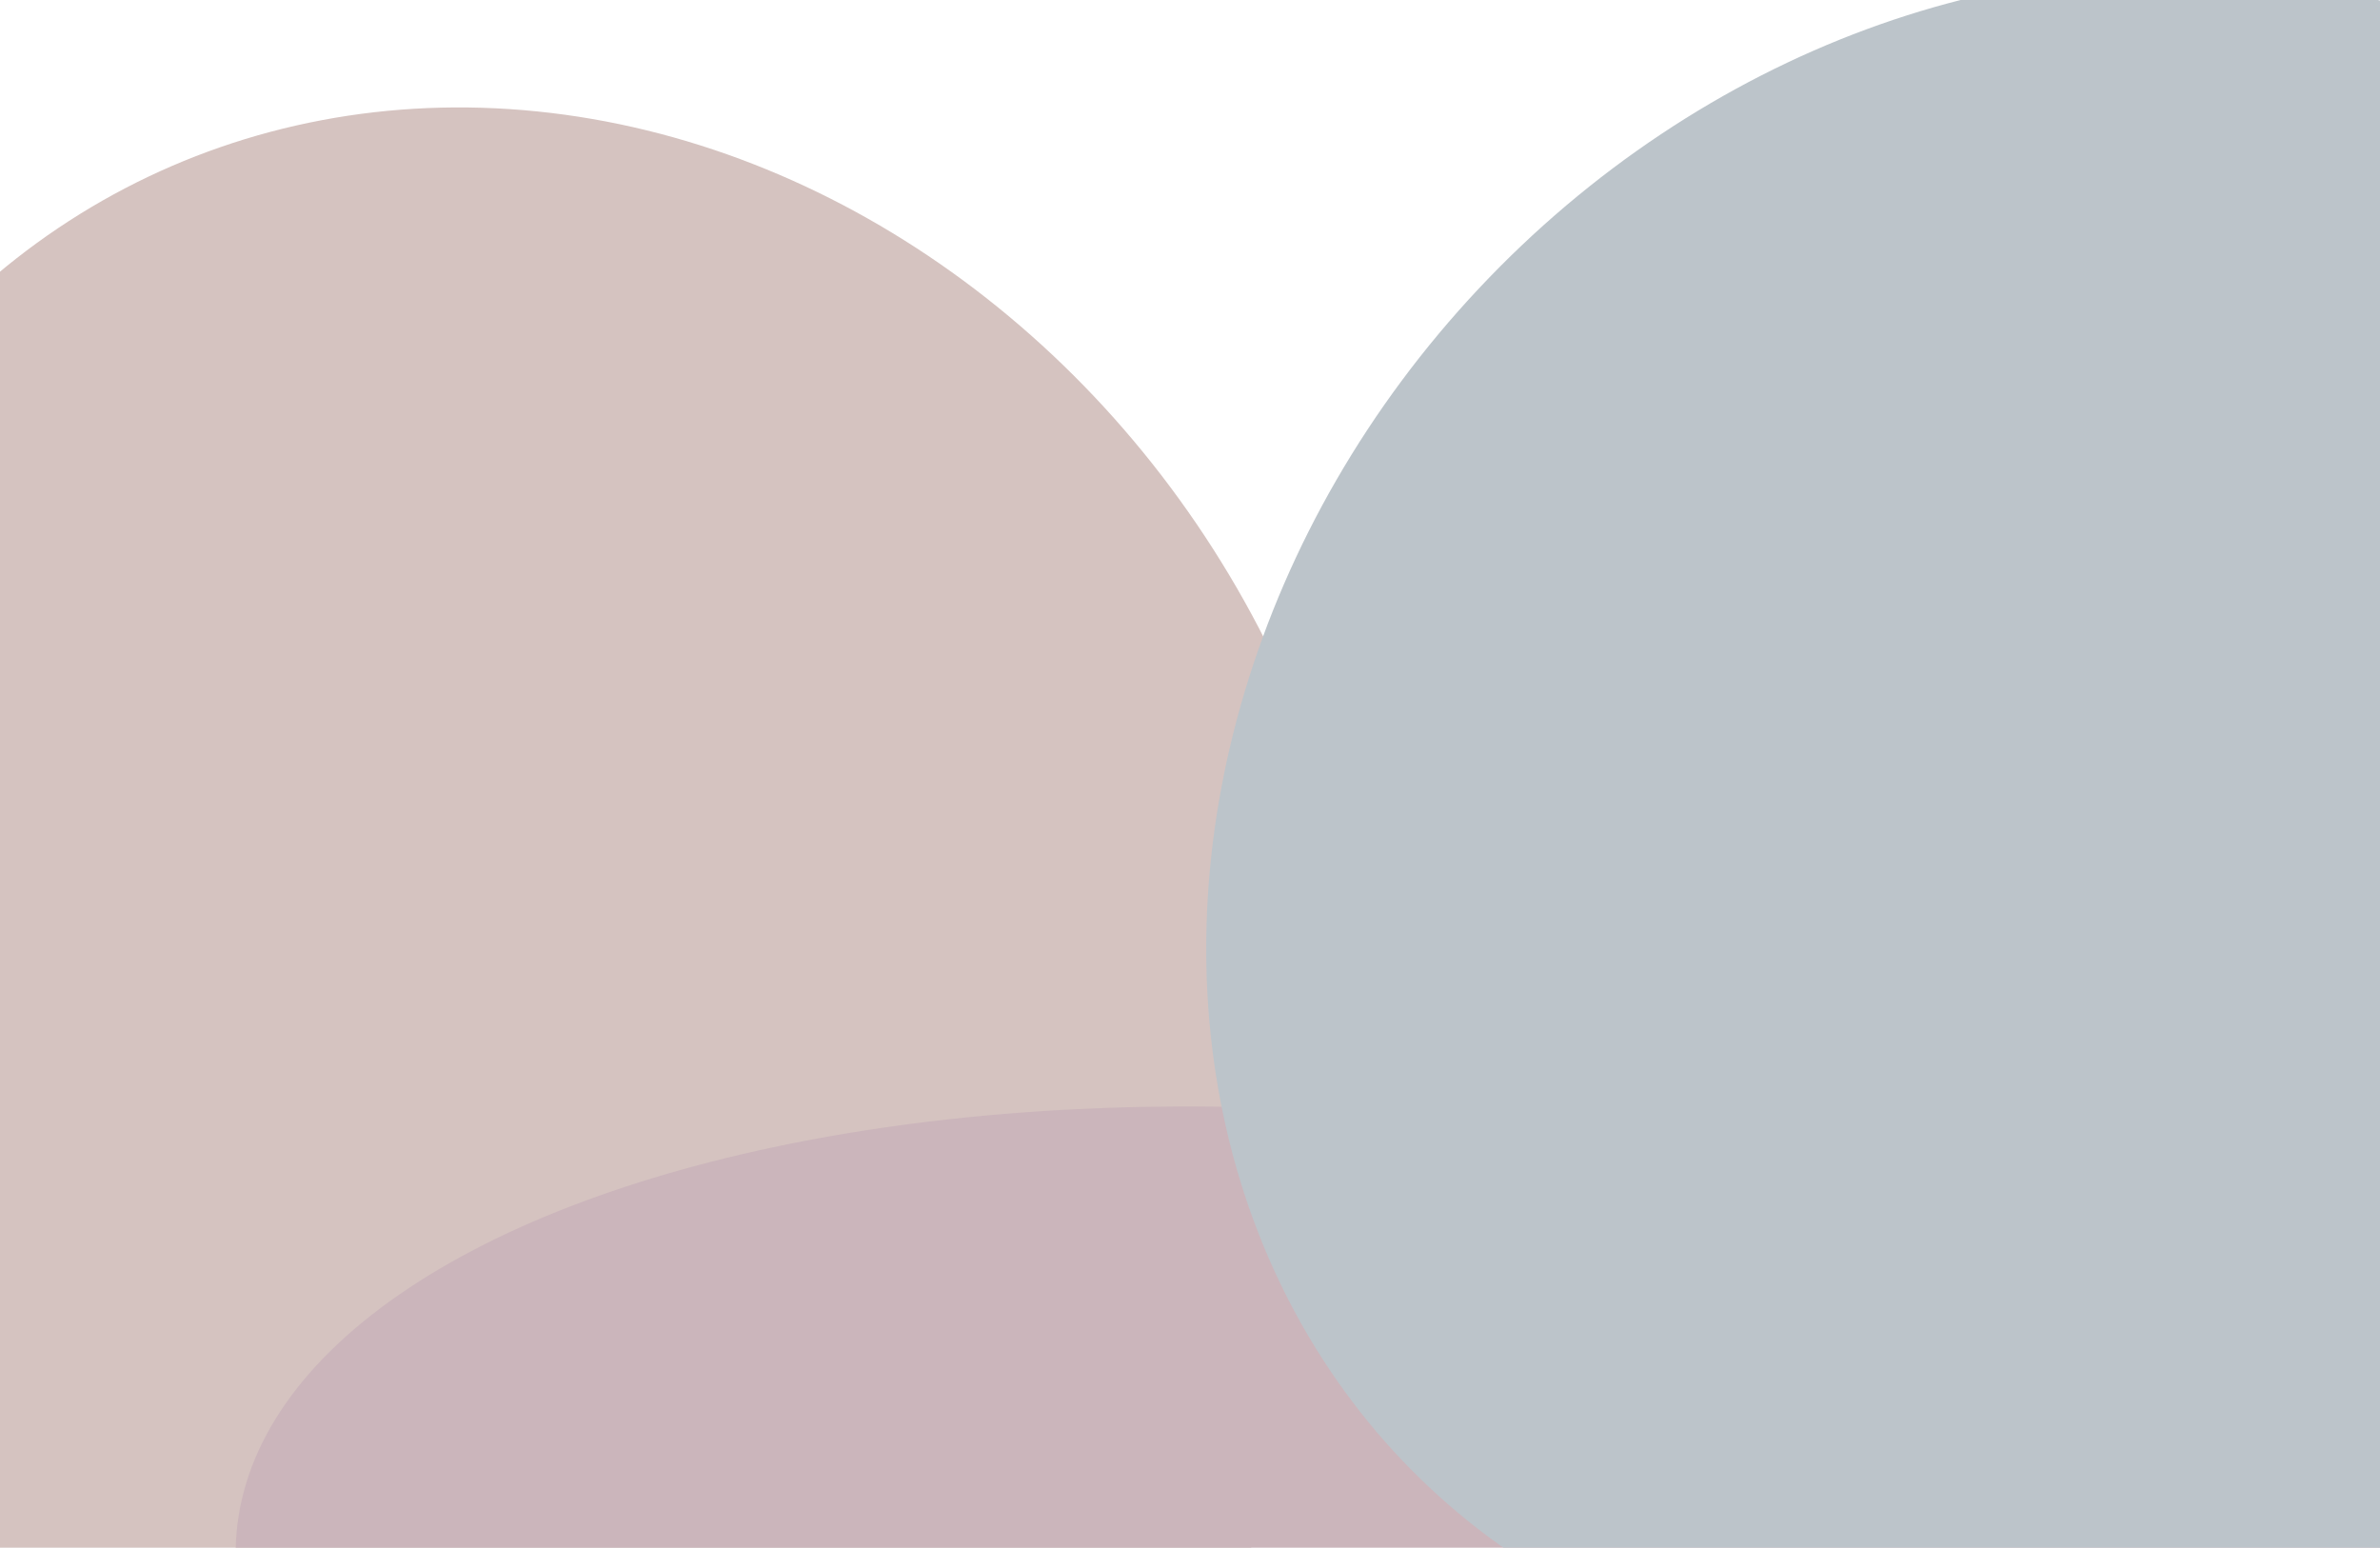 <svg width="1510" height="982" viewBox="0 0 1510 982" fill="none" xmlns="http://www.w3.org/2000/svg">
<g filter="url(#filter0_f_172_17349)">
<ellipse cx="347.886" cy="633.752" rx="508.533" ry="580.178" transform="rotate(-27.572 347.886 633.752)" fill="#D5C3C0"/>
</g>
<g filter="url(#filter1_f_172_17349)">
<ellipse cx="858.72" cy="1035.25" rx="328.542" ry="711.418" transform="rotate(95.081 858.72 1035.25)" fill="#CBB5BB"/>
</g>
<g filter="url(#filter2_f_172_17349)">
<ellipse cx="1301.17" cy="523.668" rx="497.732" ry="576.079" transform="rotate(43.194 1301.17 523.668)" fill="#BCC4CA"/>
</g>
<defs>
<filter id="filter0_f_172_17349" x="-876.898" y="-631.978" width="2449.57" height="2531.46" filterUnits="userSpaceOnUse" color-interpolation-filters="sRGB">
<feFlood flood-opacity="0" result="BackgroundImageFix"/>
<feBlend mode="normal" in="SourceGraphic" in2="BackgroundImageFix" result="shape"/>
<feGaussianBlur stdDeviation="350" result="effect1_foregroundBlur_172_17349"/>
</filter>
<filter id="filter1_f_172_17349" x="-550.516" y="1.929" width="2818.47" height="2066.64" filterUnits="userSpaceOnUse" color-interpolation-filters="sRGB">
<feFlood flood-opacity="0" result="BackgroundImageFix"/>
<feBlend mode="normal" in="SourceGraphic" in2="BackgroundImageFix" result="shape"/>
<feGaussianBlur stdDeviation="350" result="effect1_foregroundBlur_172_17349"/>
</filter>
<filter id="filter2_f_172_17349" x="65.305" y="-717.139" width="2471.73" height="2481.61" filterUnits="userSpaceOnUse" color-interpolation-filters="sRGB">
<feFlood flood-opacity="0" result="BackgroundImageFix"/>
<feBlend mode="normal" in="SourceGraphic" in2="BackgroundImageFix" result="shape"/>
<feGaussianBlur stdDeviation="350" result="effect1_foregroundBlur_172_17349"/>
</filter>
</defs>
</svg>
